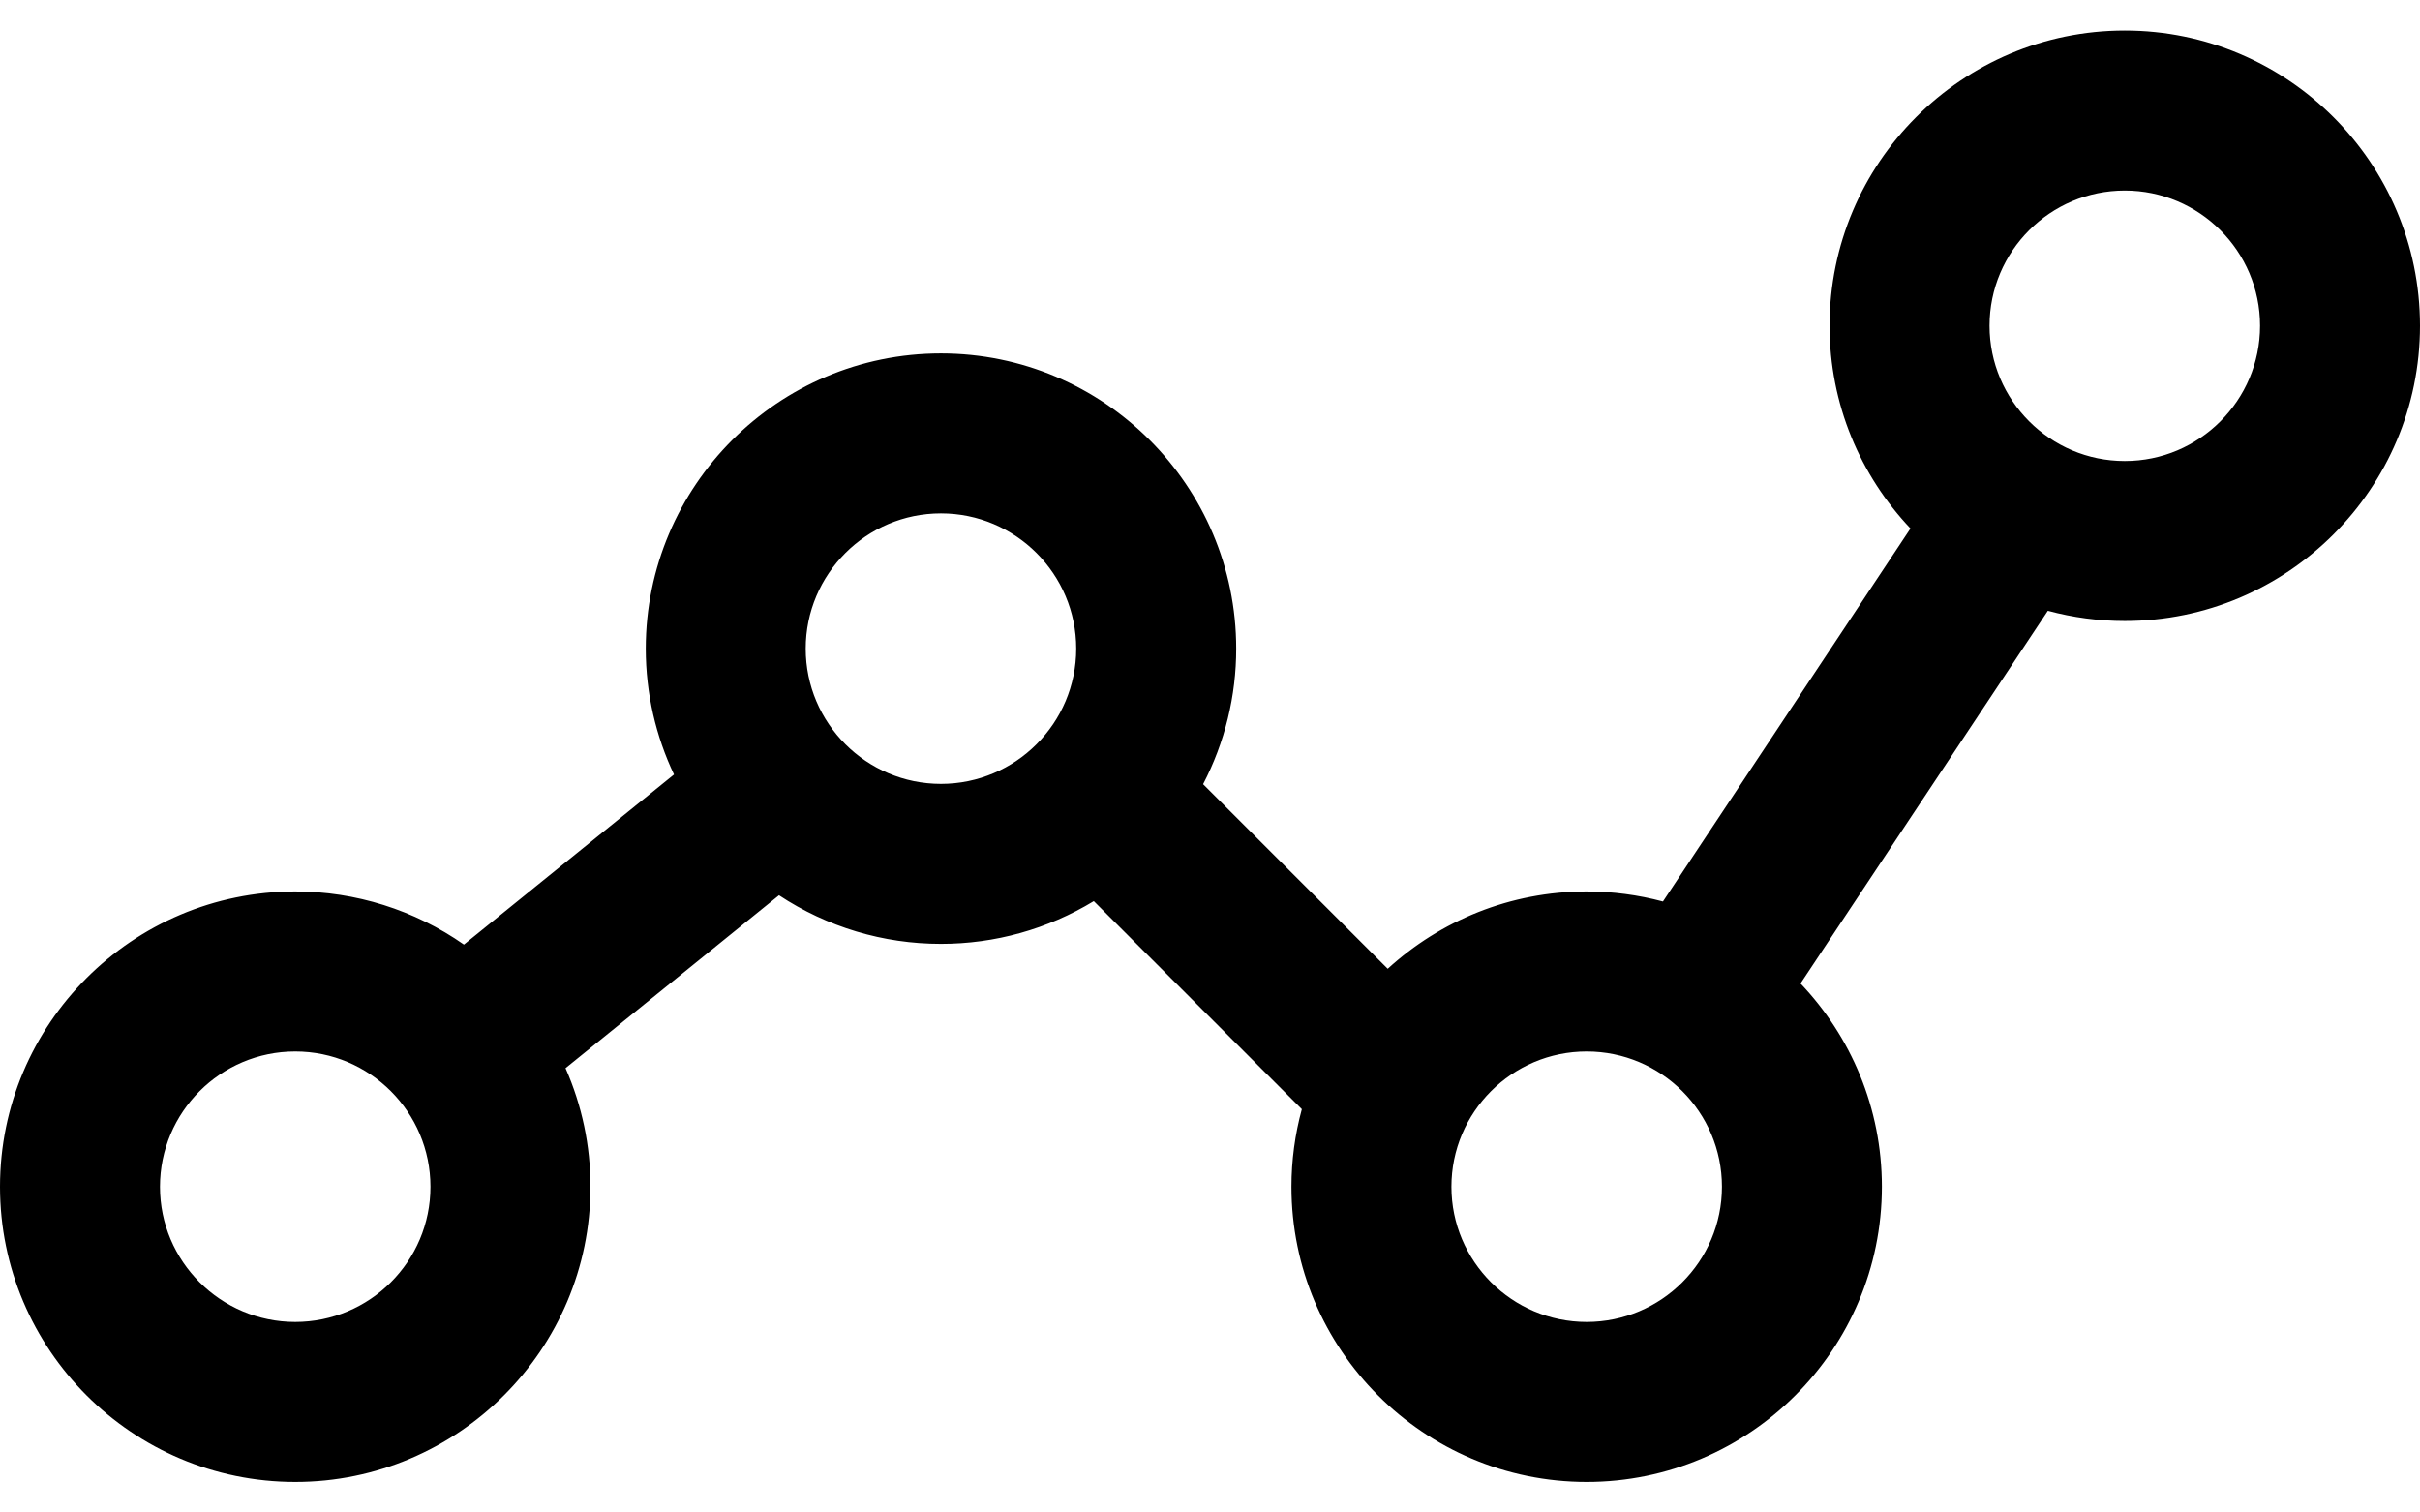 <svg xmlns="http://www.w3.org/2000/svg" width="64" height="40" viewBox="0 0 64 40" fill="none"><path d="M56.193 0.808C51.887 0.808 48.385 4.31 48.385 8.615C48.385 10.69 49.2 12.577 50.525 13.976L43.979 23.842C43.321 23.666 42.643 23.576 41.962 23.576C39.937 23.576 38.089 24.352 36.7 25.621L31.818 20.739C32.394 19.631 32.694 18.401 32.693 17.153C32.693 12.848 29.19 9.346 24.885 9.346C20.58 9.346 17.078 12.848 17.078 17.153C17.078 18.344 17.346 19.472 17.825 20.483L12.269 24.981C10.962 24.066 9.404 23.575 7.808 23.576C3.503 23.577 0 27.079 0 31.385C0 35.69 3.503 39.192 7.808 39.192C12.113 39.192 15.616 35.69 15.616 31.385C15.616 30.305 15.392 29.237 14.956 28.249L20.602 23.677C21.872 24.517 23.362 24.963 24.884 24.962C26.31 24.963 27.709 24.573 28.927 23.832L34.429 29.334C34.246 30.002 34.154 30.692 34.154 31.384C34.154 35.69 37.656 39.192 41.962 39.192C46.267 39.192 49.769 35.69 49.769 31.384C49.769 29.303 48.949 27.411 47.617 26.01L54.158 16.153C54.821 16.332 55.505 16.423 56.192 16.423C60.497 16.423 64 12.921 64 8.615C64 4.31 60.498 0.808 56.193 0.808ZM7.808 34.961C5.835 34.961 4.231 33.357 4.231 31.385C4.231 29.412 5.835 27.808 7.808 27.808C9.78 27.808 11.384 29.412 11.384 31.385C11.385 33.357 9.78 34.961 7.808 34.961ZM24.885 20.731C22.913 20.731 21.308 19.126 21.308 17.154C21.308 15.182 22.913 13.577 24.885 13.577C26.857 13.577 28.462 15.182 28.462 17.154C28.462 19.126 26.857 20.731 24.885 20.731ZM41.962 34.961C39.989 34.961 38.385 33.357 38.385 31.385C38.385 29.412 39.989 27.808 41.962 27.808C43.934 27.808 45.539 29.412 45.539 31.385C45.539 33.357 43.934 34.961 41.962 34.961ZM56.193 12.192C54.22 12.192 52.616 10.588 52.616 8.615C52.616 6.643 54.22 5.039 56.193 5.039C58.165 5.039 59.77 6.643 59.77 8.615C59.77 10.588 58.165 12.192 56.193 12.192Z" fill="black"></path></svg>